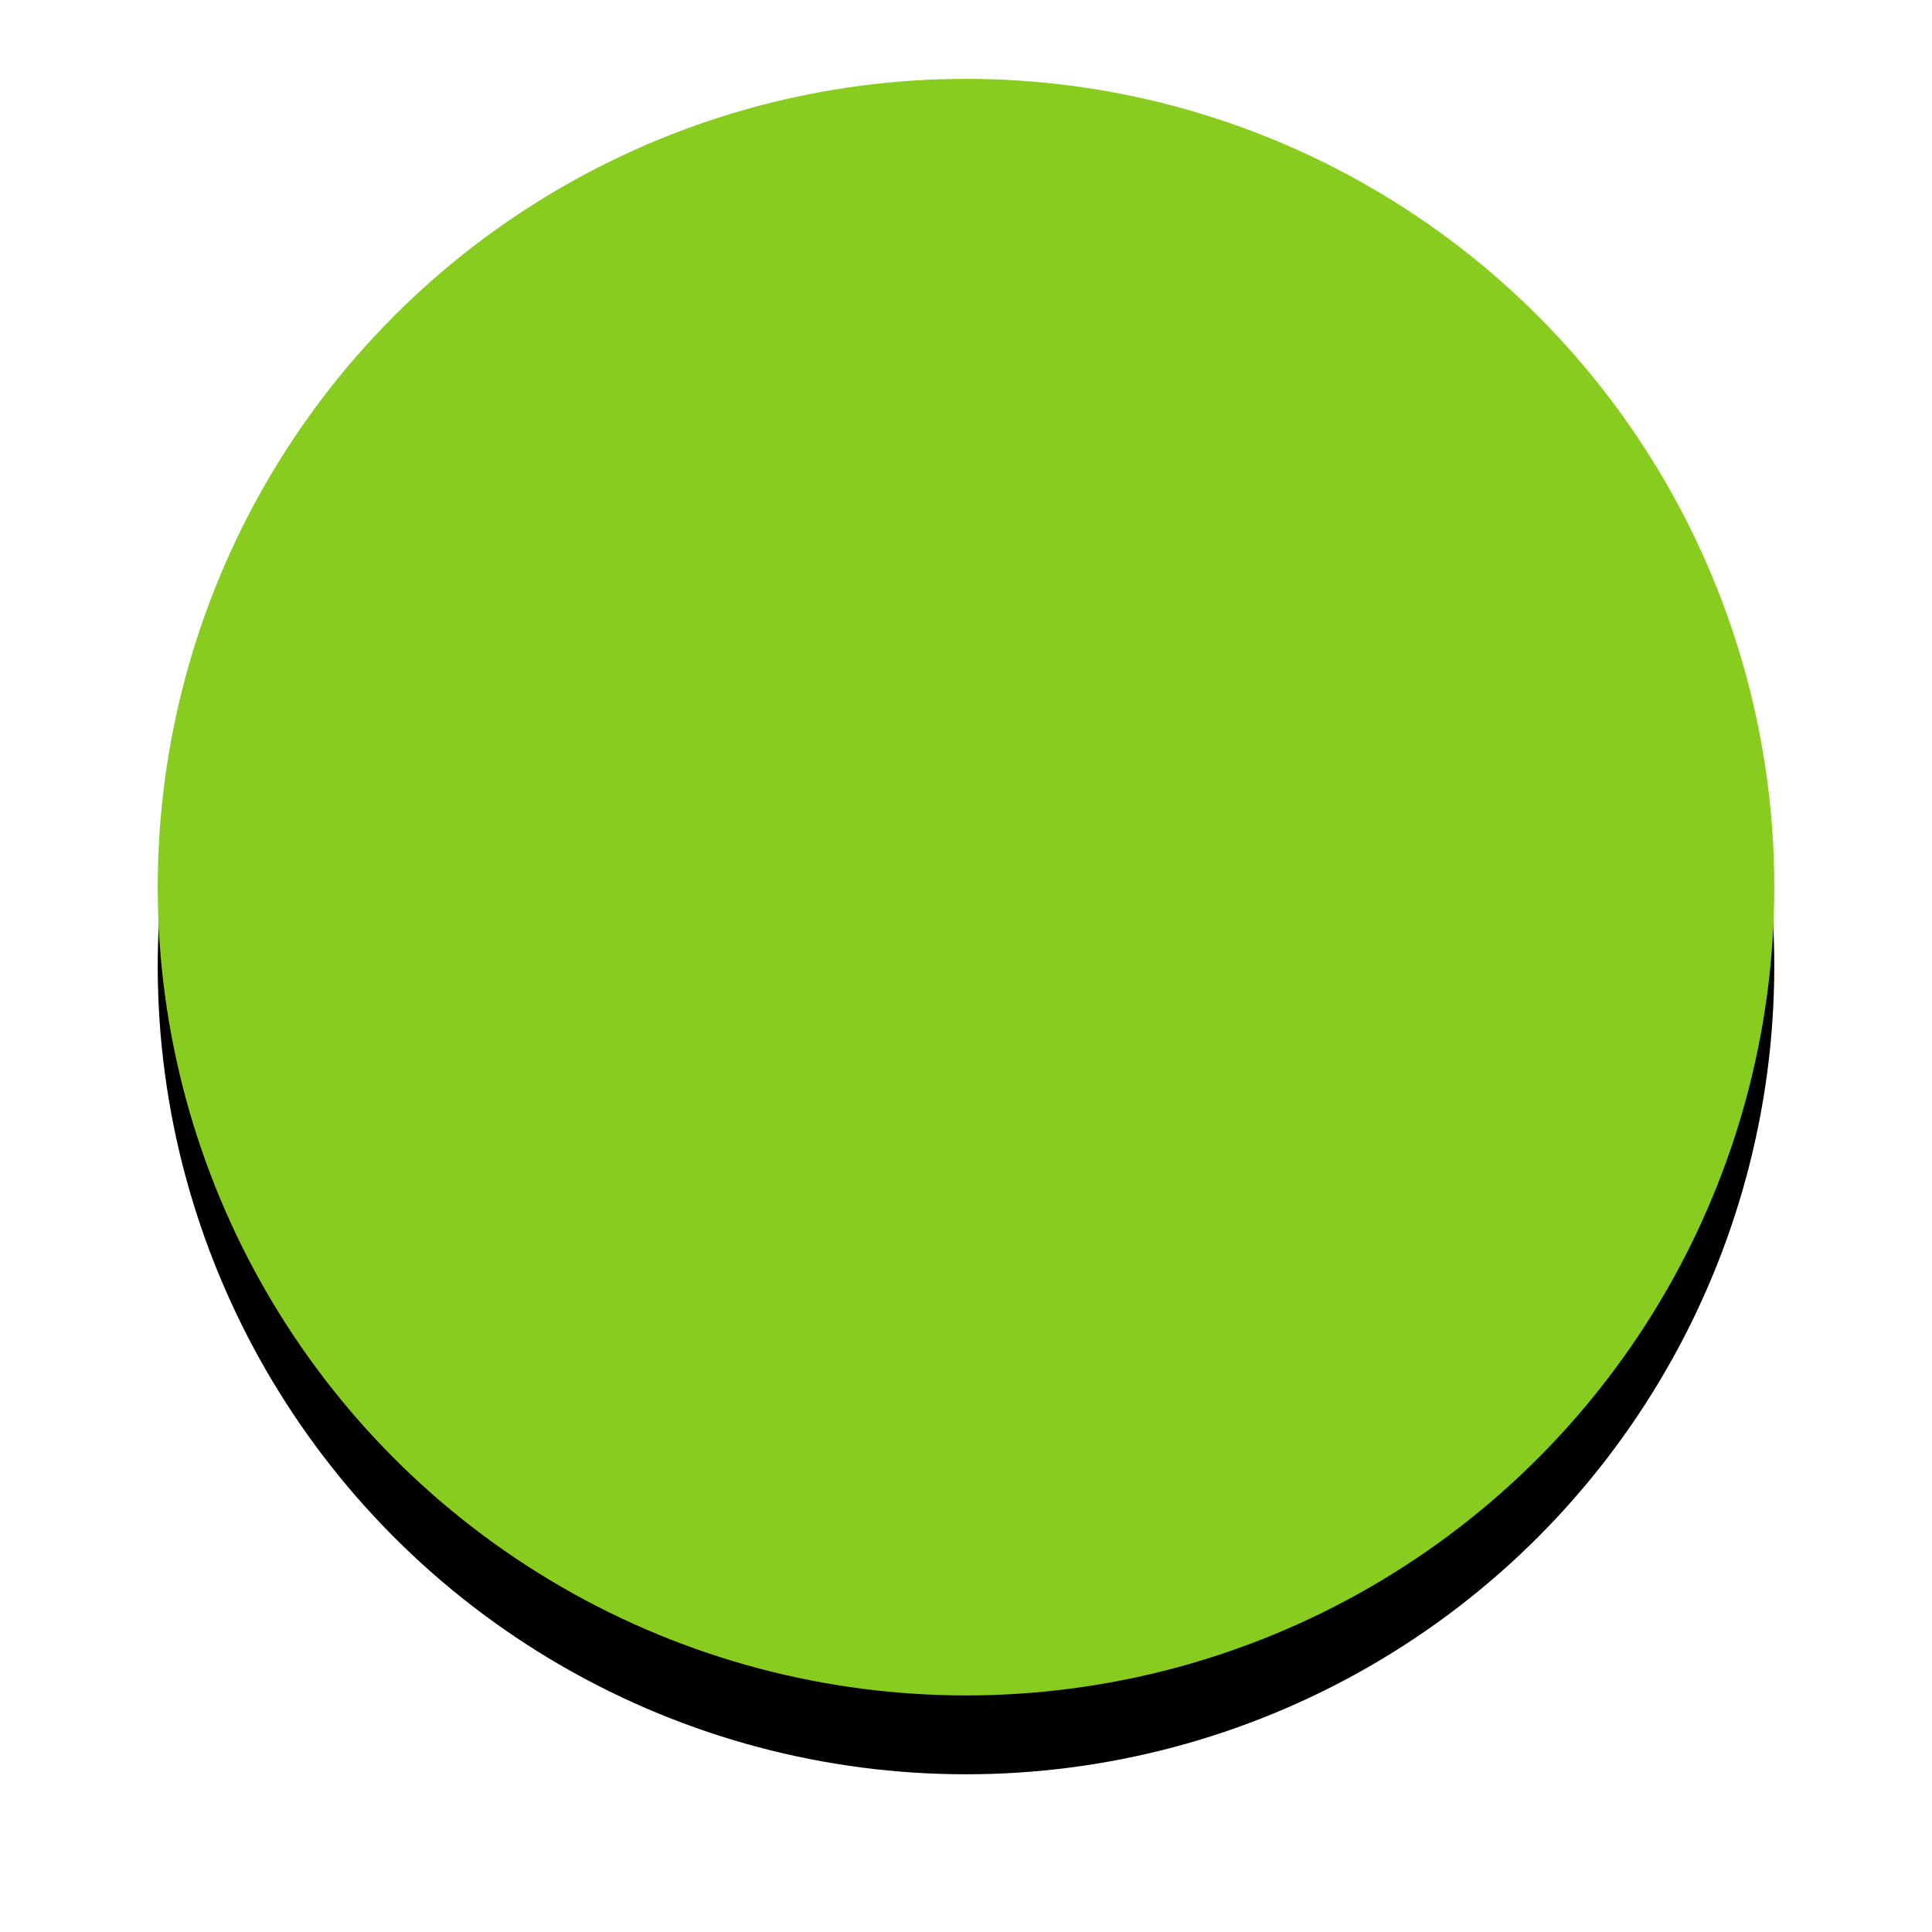 <svg xmlns="http://www.w3.org/2000/svg" xmlns:xlink="http://www.w3.org/1999/xlink" width="49" height="49" viewBox="0 0 49 49">
    <defs>
        <circle id="b" cx="667.5" cy="901.5" r="20.5"/>
        <filter id="a" width="134.1%" height="134.1%" x="-17.1%" y="-12.2%" filterUnits="objectBoundingBox">
            <feOffset dy="2" in="SourceAlpha" result="shadowOffsetOuter1"/>
            <feGaussianBlur in="shadowOffsetOuter1" result="shadowBlurOuter1" stdDeviation="2"/>
            <feColorMatrix in="shadowBlurOuter1" values="0 0 0 0 0 0 0 0 0 0 0 0 0 0 0 0 0 0 0.5 0"/>
        </filter>
    </defs>
    <g fill="none" fill-rule="evenodd" transform="translate(-643 -879)">
        <use fill="#000" filter="url(#a)" xlink:href="#b"/>
        <use fill="#88CC1F" xlink:href="#b"/>
    </g>
</svg>
